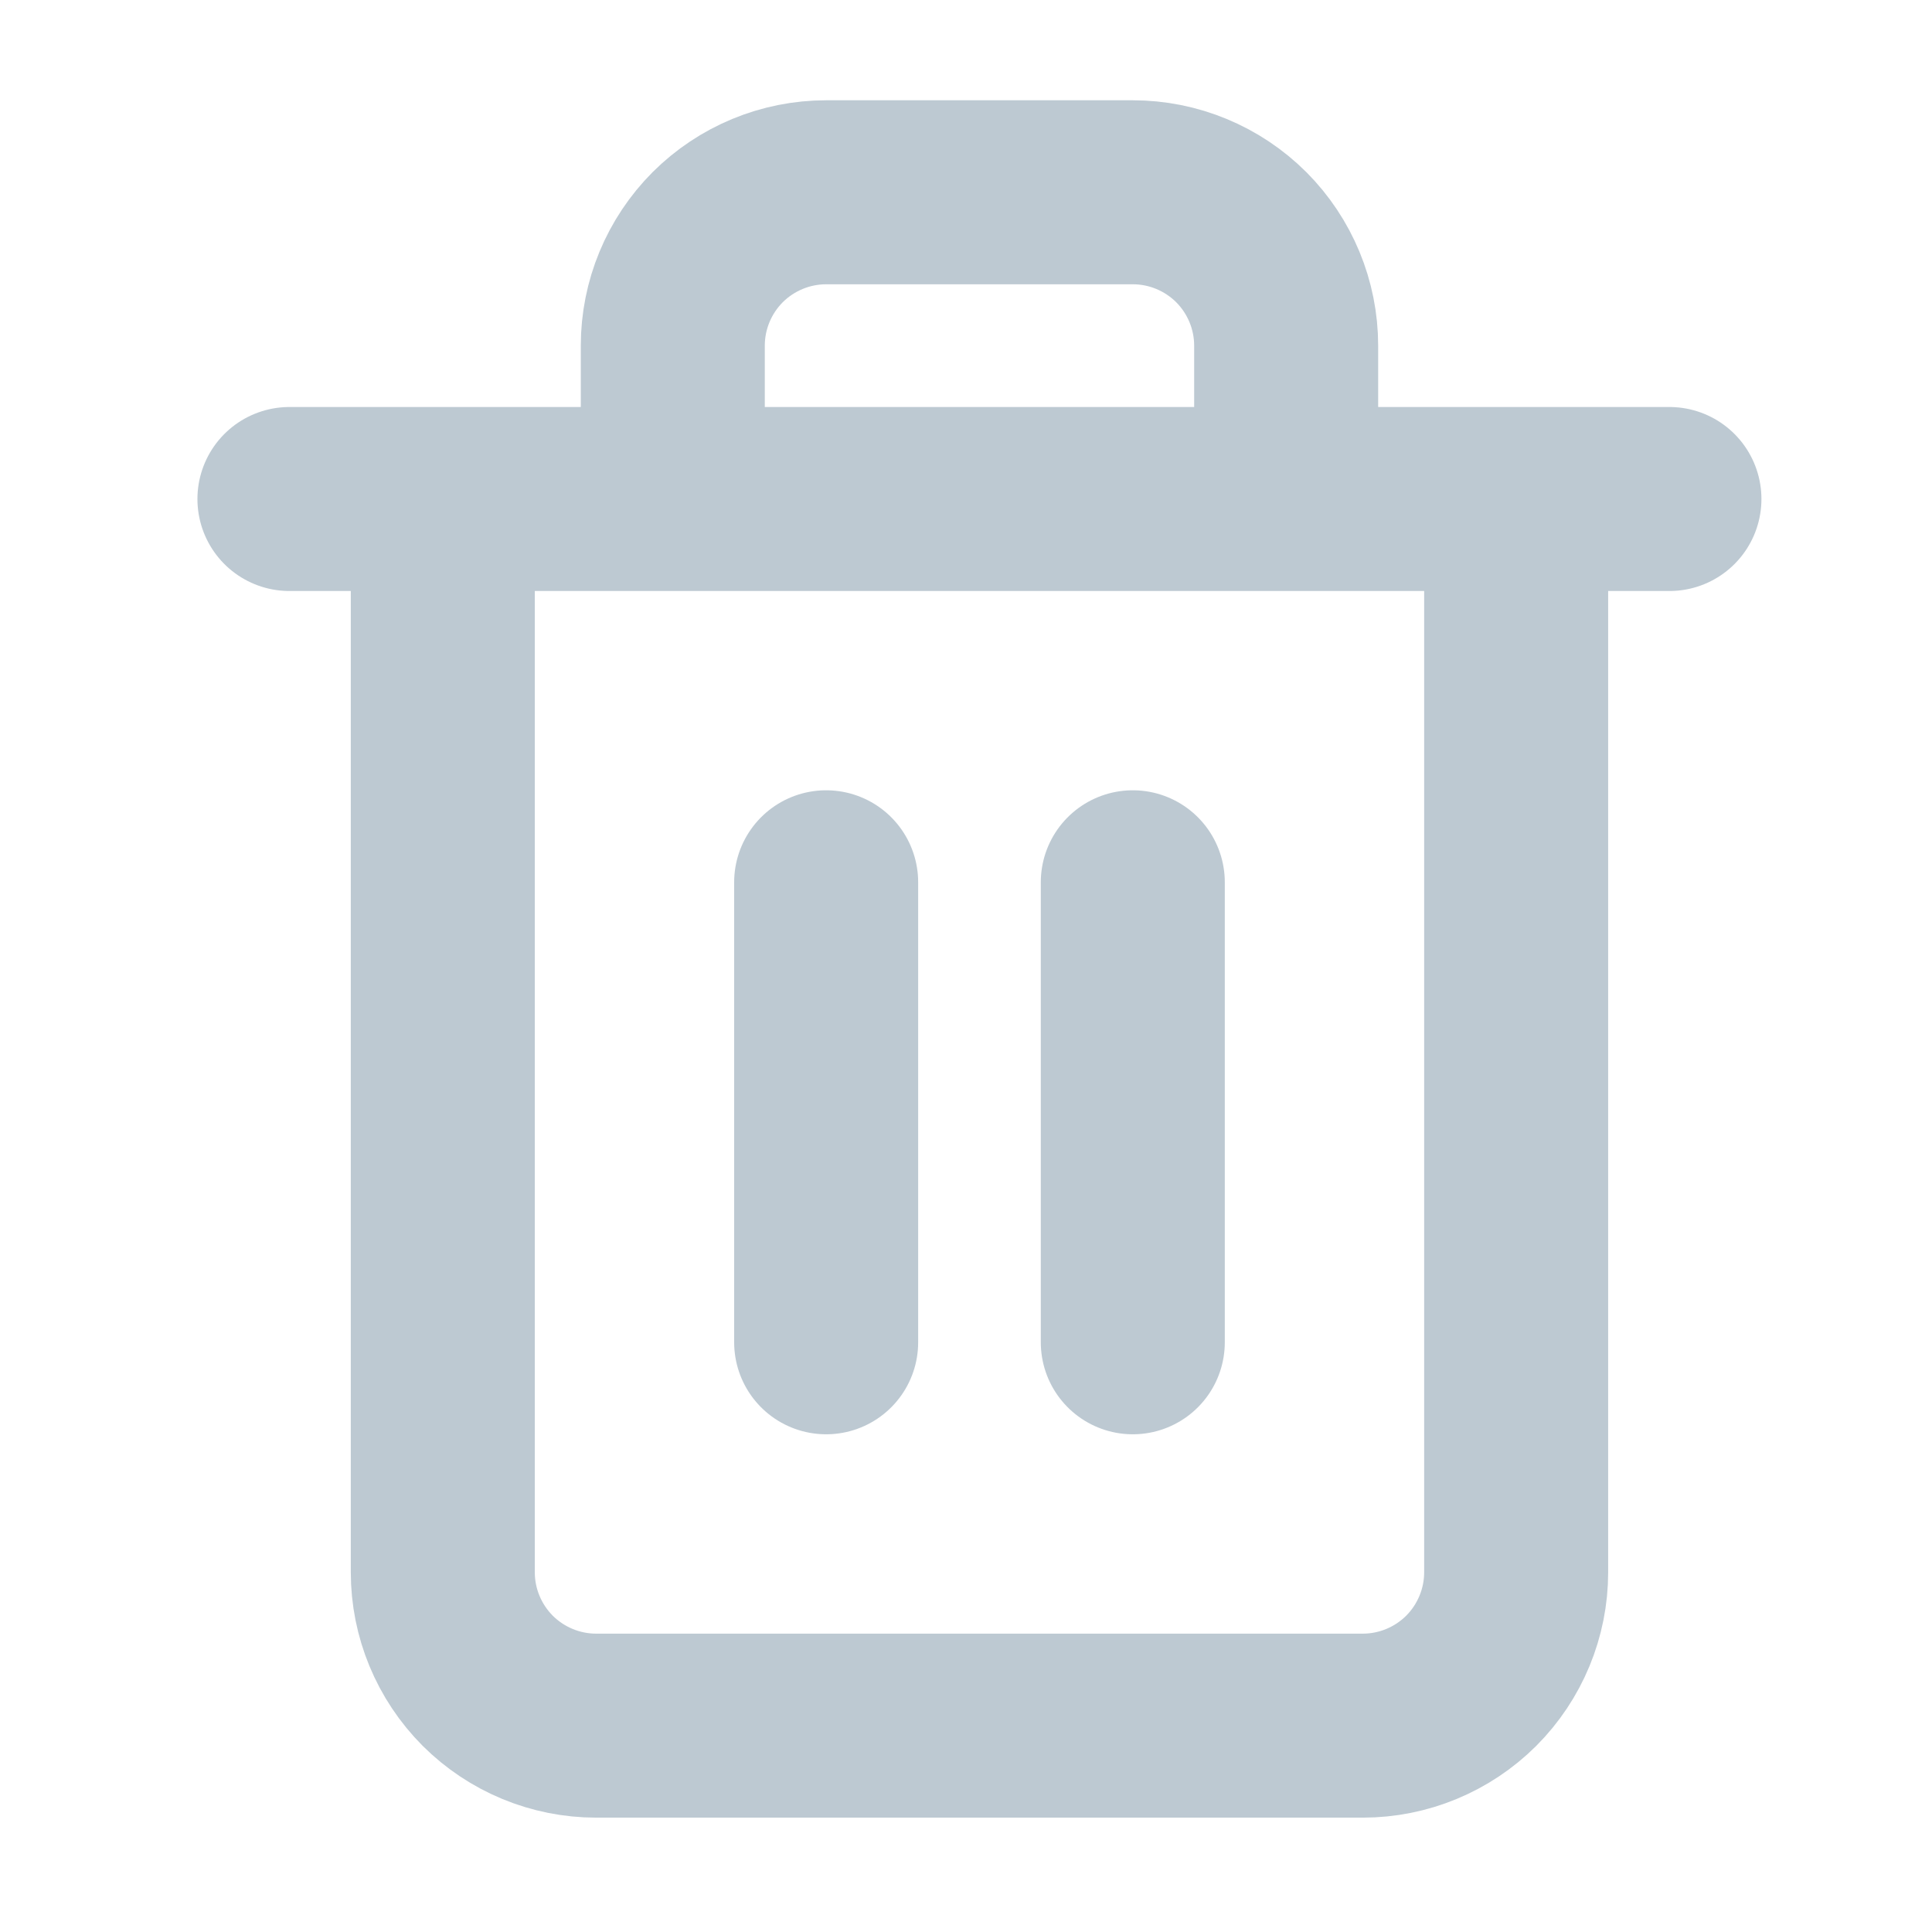 <svg width="21" height="21" viewBox="0 0 21 21" fill="none" xmlns="http://www.w3.org/2000/svg">
<path d="M3.146 5.424H4.813M4.813 5.424H18.146M4.813 5.424L4.813 17.09C4.813 17.532 4.989 17.956 5.301 18.269C5.614 18.581 6.038 18.757 6.48 18.757H14.813C15.255 18.757 15.679 18.581 15.992 18.269C16.304 17.956 16.48 17.532 16.48 17.09V5.424M7.313 5.424V3.757C7.313 3.315 7.489 2.891 7.801 2.578C8.114 2.266 8.538 2.09 8.98 2.09H12.313C12.755 2.09 13.179 2.266 13.492 2.578C13.804 2.891 13.98 3.315 13.98 3.757V5.424M8.98 9.59V14.59M12.313 9.59V14.59" stroke="#BDC9D2" stroke-width="2" stroke-linecap="round" stroke-linejoin="round"/>
</svg>
